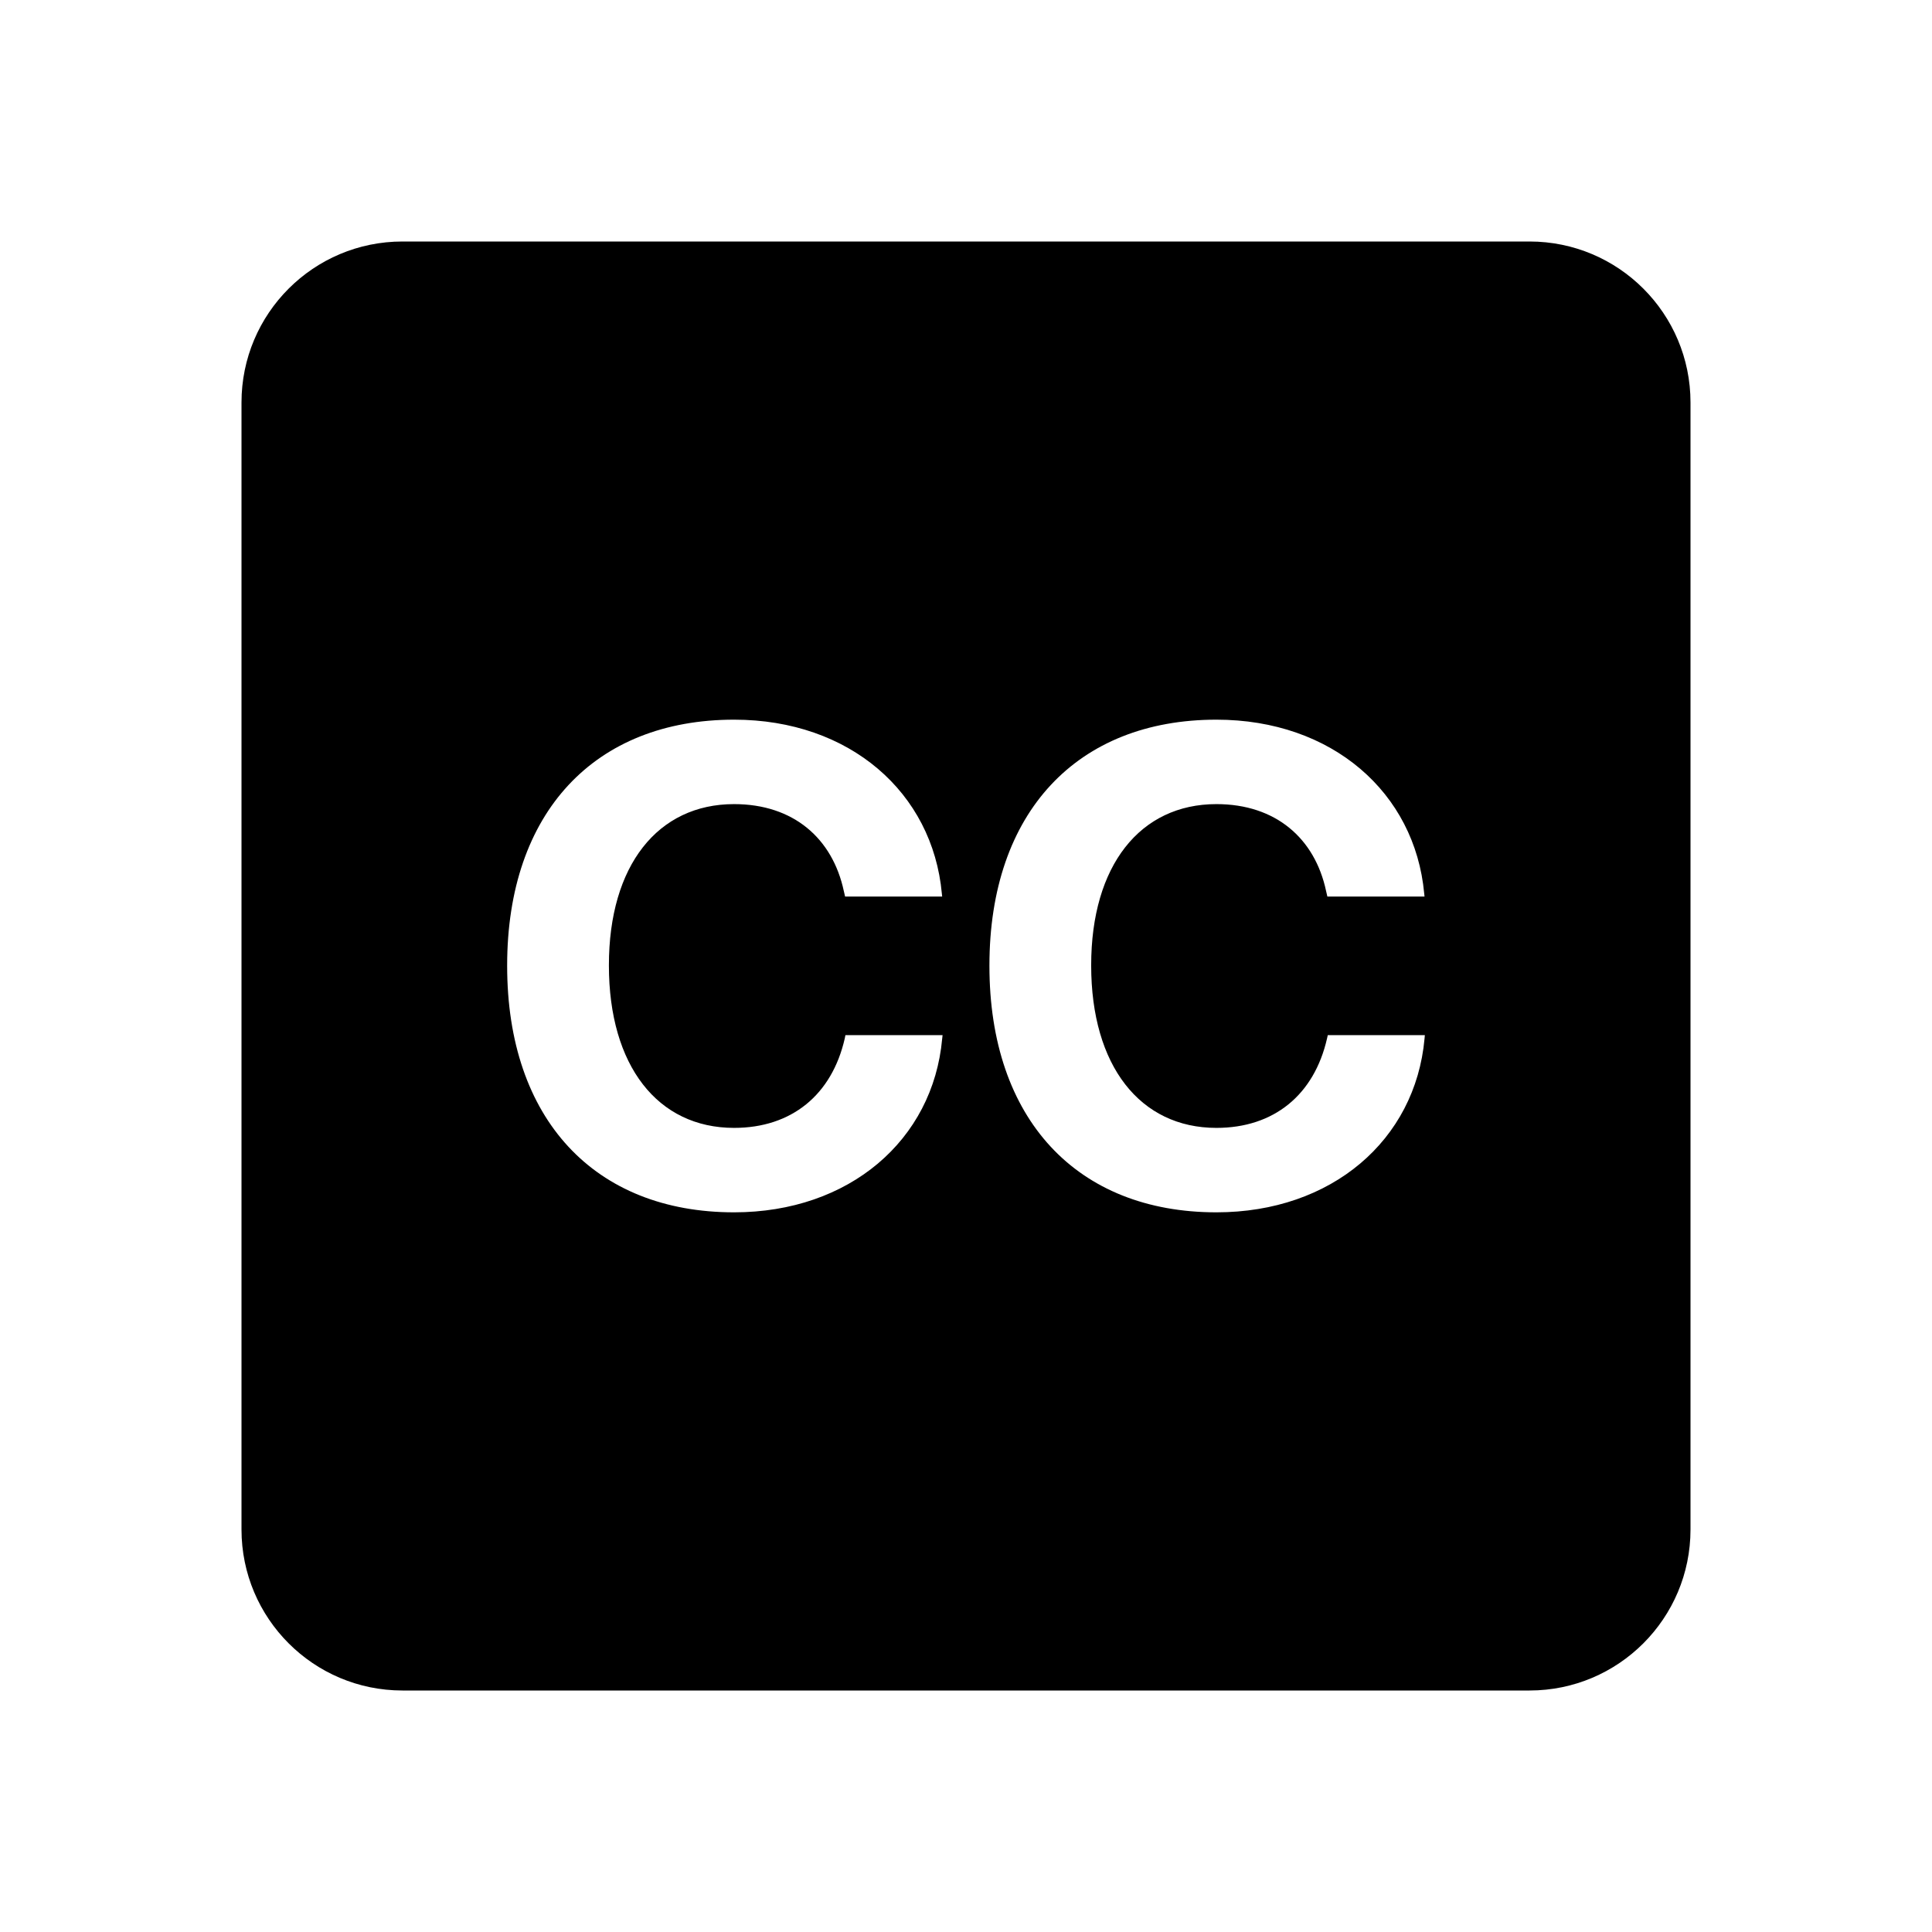 <svg width="24" height="24" viewBox="0 0 24 24" fill="none" xmlns="http://www.w3.org/2000/svg">
<path fill-rule="evenodd" clip-rule="evenodd" d="M3 5C3 3.895 3.895 3 5 3H19C20.105 3 21 3.895 21 5V19C21 20.104 20.105 21 19 21H5C3.895 21 3 20.104 3 19V5ZM11.704 12.904C11.59 14.162 10.551 15.06 9.119 15.06C7.387 15.06 6.3 13.904 6.3 11.998V11.994C6.3 10.088 7.392 8.94 9.119 8.94C10.556 8.94 11.585 9.846 11.7 11.1L11.704 11.137H10.498L10.482 11.068C10.342 10.416 9.858 9.989 9.119 9.989C8.171 9.989 7.564 10.752 7.564 11.99V11.994C7.564 13.24 8.171 14.011 9.119 14.011C9.833 14.011 10.334 13.601 10.494 12.9L10.502 12.859H11.709L11.704 12.904ZM17.696 12.904C17.581 14.162 16.543 15.06 15.111 15.06C13.379 15.06 12.291 13.904 12.291 11.998V11.994C12.291 10.088 13.383 8.94 15.111 8.94C16.547 8.94 17.577 9.846 17.692 11.1L17.696 11.137H16.489L16.473 11.068C16.334 10.416 15.849 9.989 15.111 9.989C14.163 9.989 13.555 10.752 13.555 11.99V11.994C13.555 13.24 14.163 14.011 15.111 14.011C15.825 14.011 16.325 13.601 16.485 12.9L16.494 12.859H17.7L17.696 12.904Z" fill="black"/>
</svg>
